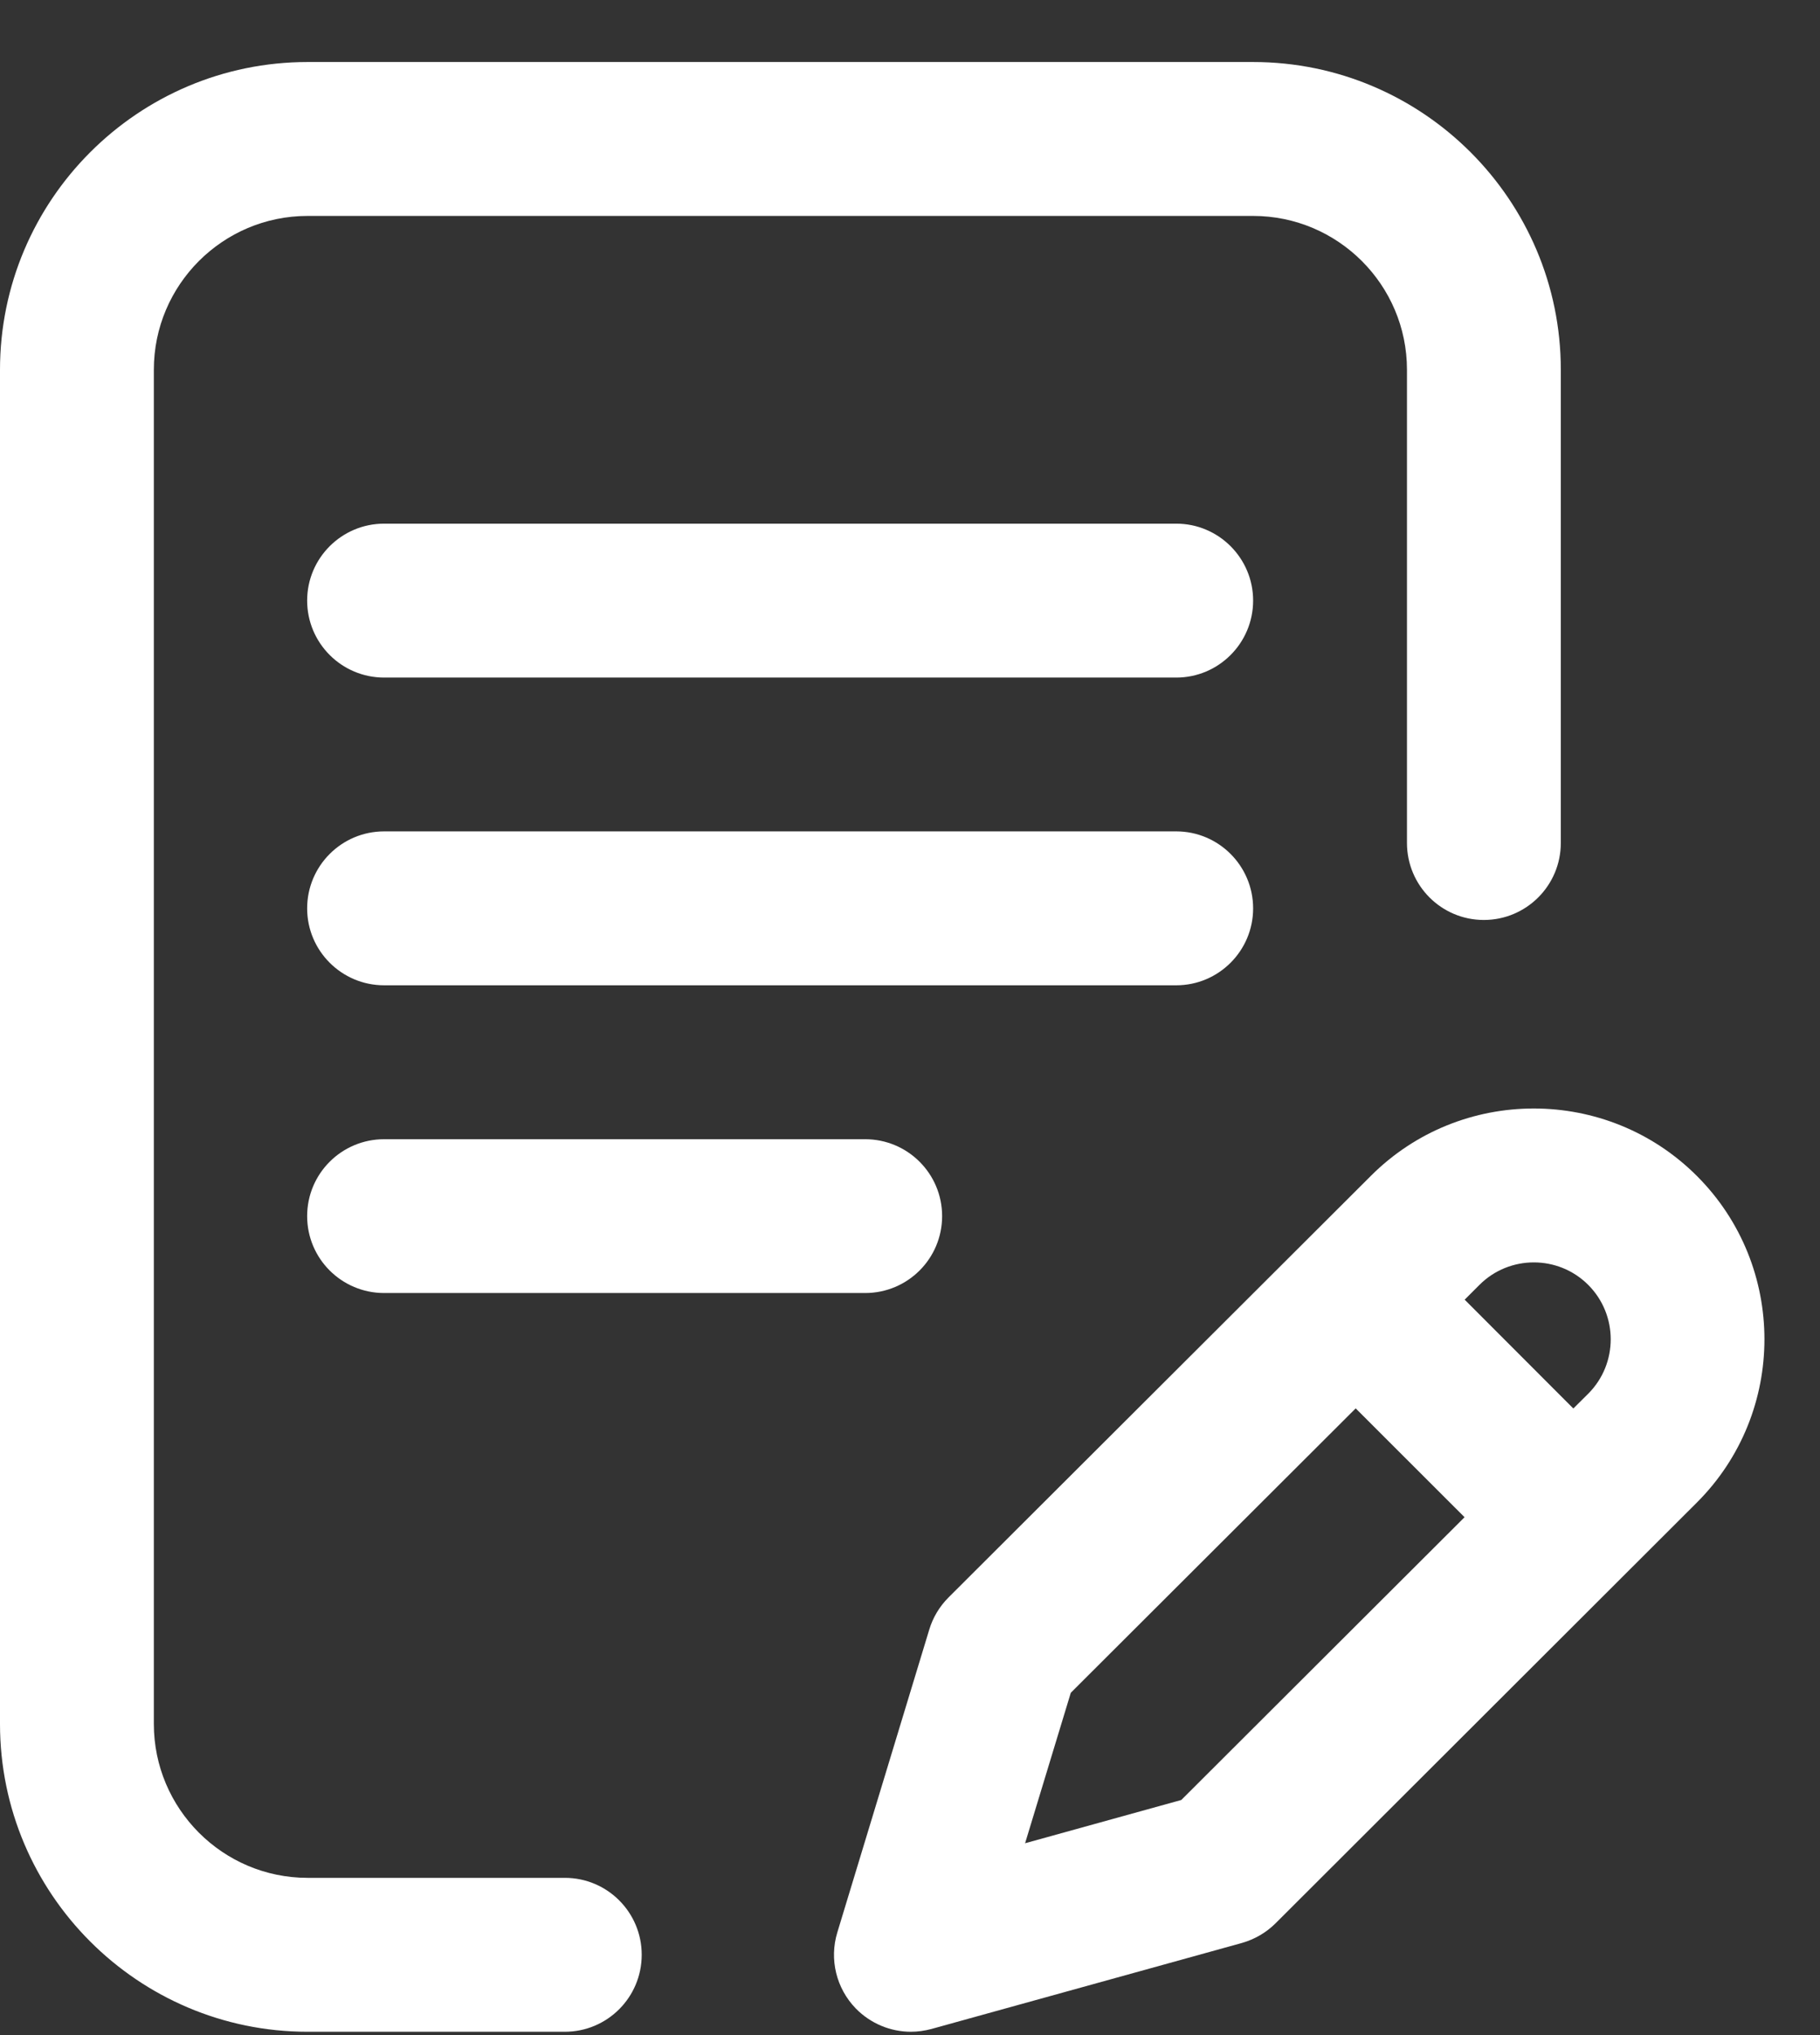 <svg width="17" height="19" viewBox="0 0 17 19" fill="none" xmlns="http://www.w3.org/2000/svg">
<rect x="0" y="0" width="17" height="19" fill="#333333" stroke="none"/>
<path d="M11.705 8.481C11.705 8.084 11.383 7.762 10.987 7.762H3.588C3.191 7.762 2.869 8.084 2.869 8.481C2.869 8.877 3.191 9.199 3.588 9.199H10.987C11.383 9.199 11.705 8.877 11.705 8.481Z" fill="white"/>
<path d="M3.588 10.636C3.191 10.636 2.869 10.957 2.869 11.354C2.869 11.751 3.191 12.072 3.588 12.072H8.081C8.478 12.072 8.8 11.751 8.8 11.354C8.8 10.957 8.478 10.636 8.081 10.636H3.588Z" fill="white"/>
<path d="M5.276 17.532H2.873C2.081 17.532 1.437 16.887 1.437 16.095V3.452C1.437 2.66 2.081 2.016 2.873 2.016H11.705C12.497 2.016 13.142 2.66 13.142 3.452V7.87C13.142 8.267 13.463 8.589 13.86 8.589C14.257 8.589 14.579 8.267 14.579 7.87V3.452C14.579 1.868 13.29 0.579 11.705 0.579H2.873C1.289 0.579 0 1.868 0 3.452V16.095C0 17.68 1.289 18.969 2.873 18.969H5.276C5.673 18.969 5.994 18.647 5.994 18.25C5.994 17.854 5.673 17.532 5.276 17.532Z" fill="white"/>
<path d="M15.851 10.98C15.011 10.139 13.643 10.139 12.804 10.979L8.86 14.914C8.776 14.998 8.714 15.101 8.68 15.214L7.821 18.042C7.745 18.292 7.811 18.564 7.994 18.752C8.131 18.892 8.318 18.969 8.508 18.969C8.572 18.969 8.637 18.96 8.7 18.943L11.6 18.14C11.719 18.106 11.828 18.043 11.915 17.956L15.851 14.027C16.691 13.187 16.691 11.82 15.851 10.98ZM11.034 16.805L9.575 17.209L10.002 15.804L12.663 13.149L13.68 14.165L11.034 16.805ZM14.836 13.011L14.696 13.15L13.681 12.134L13.819 11.996C14.099 11.716 14.555 11.716 14.835 11.996C15.115 12.276 15.115 12.731 14.836 13.011Z" fill="white"/>
<path d="M10.987 4.889H3.588C3.191 4.889 2.869 5.211 2.869 5.607C2.869 6.004 3.191 6.326 3.588 6.326H10.987C11.383 6.326 11.705 6.004 11.705 5.607C11.705 5.211 11.383 4.889 10.987 4.889Z" fill="white"/>
</svg>
